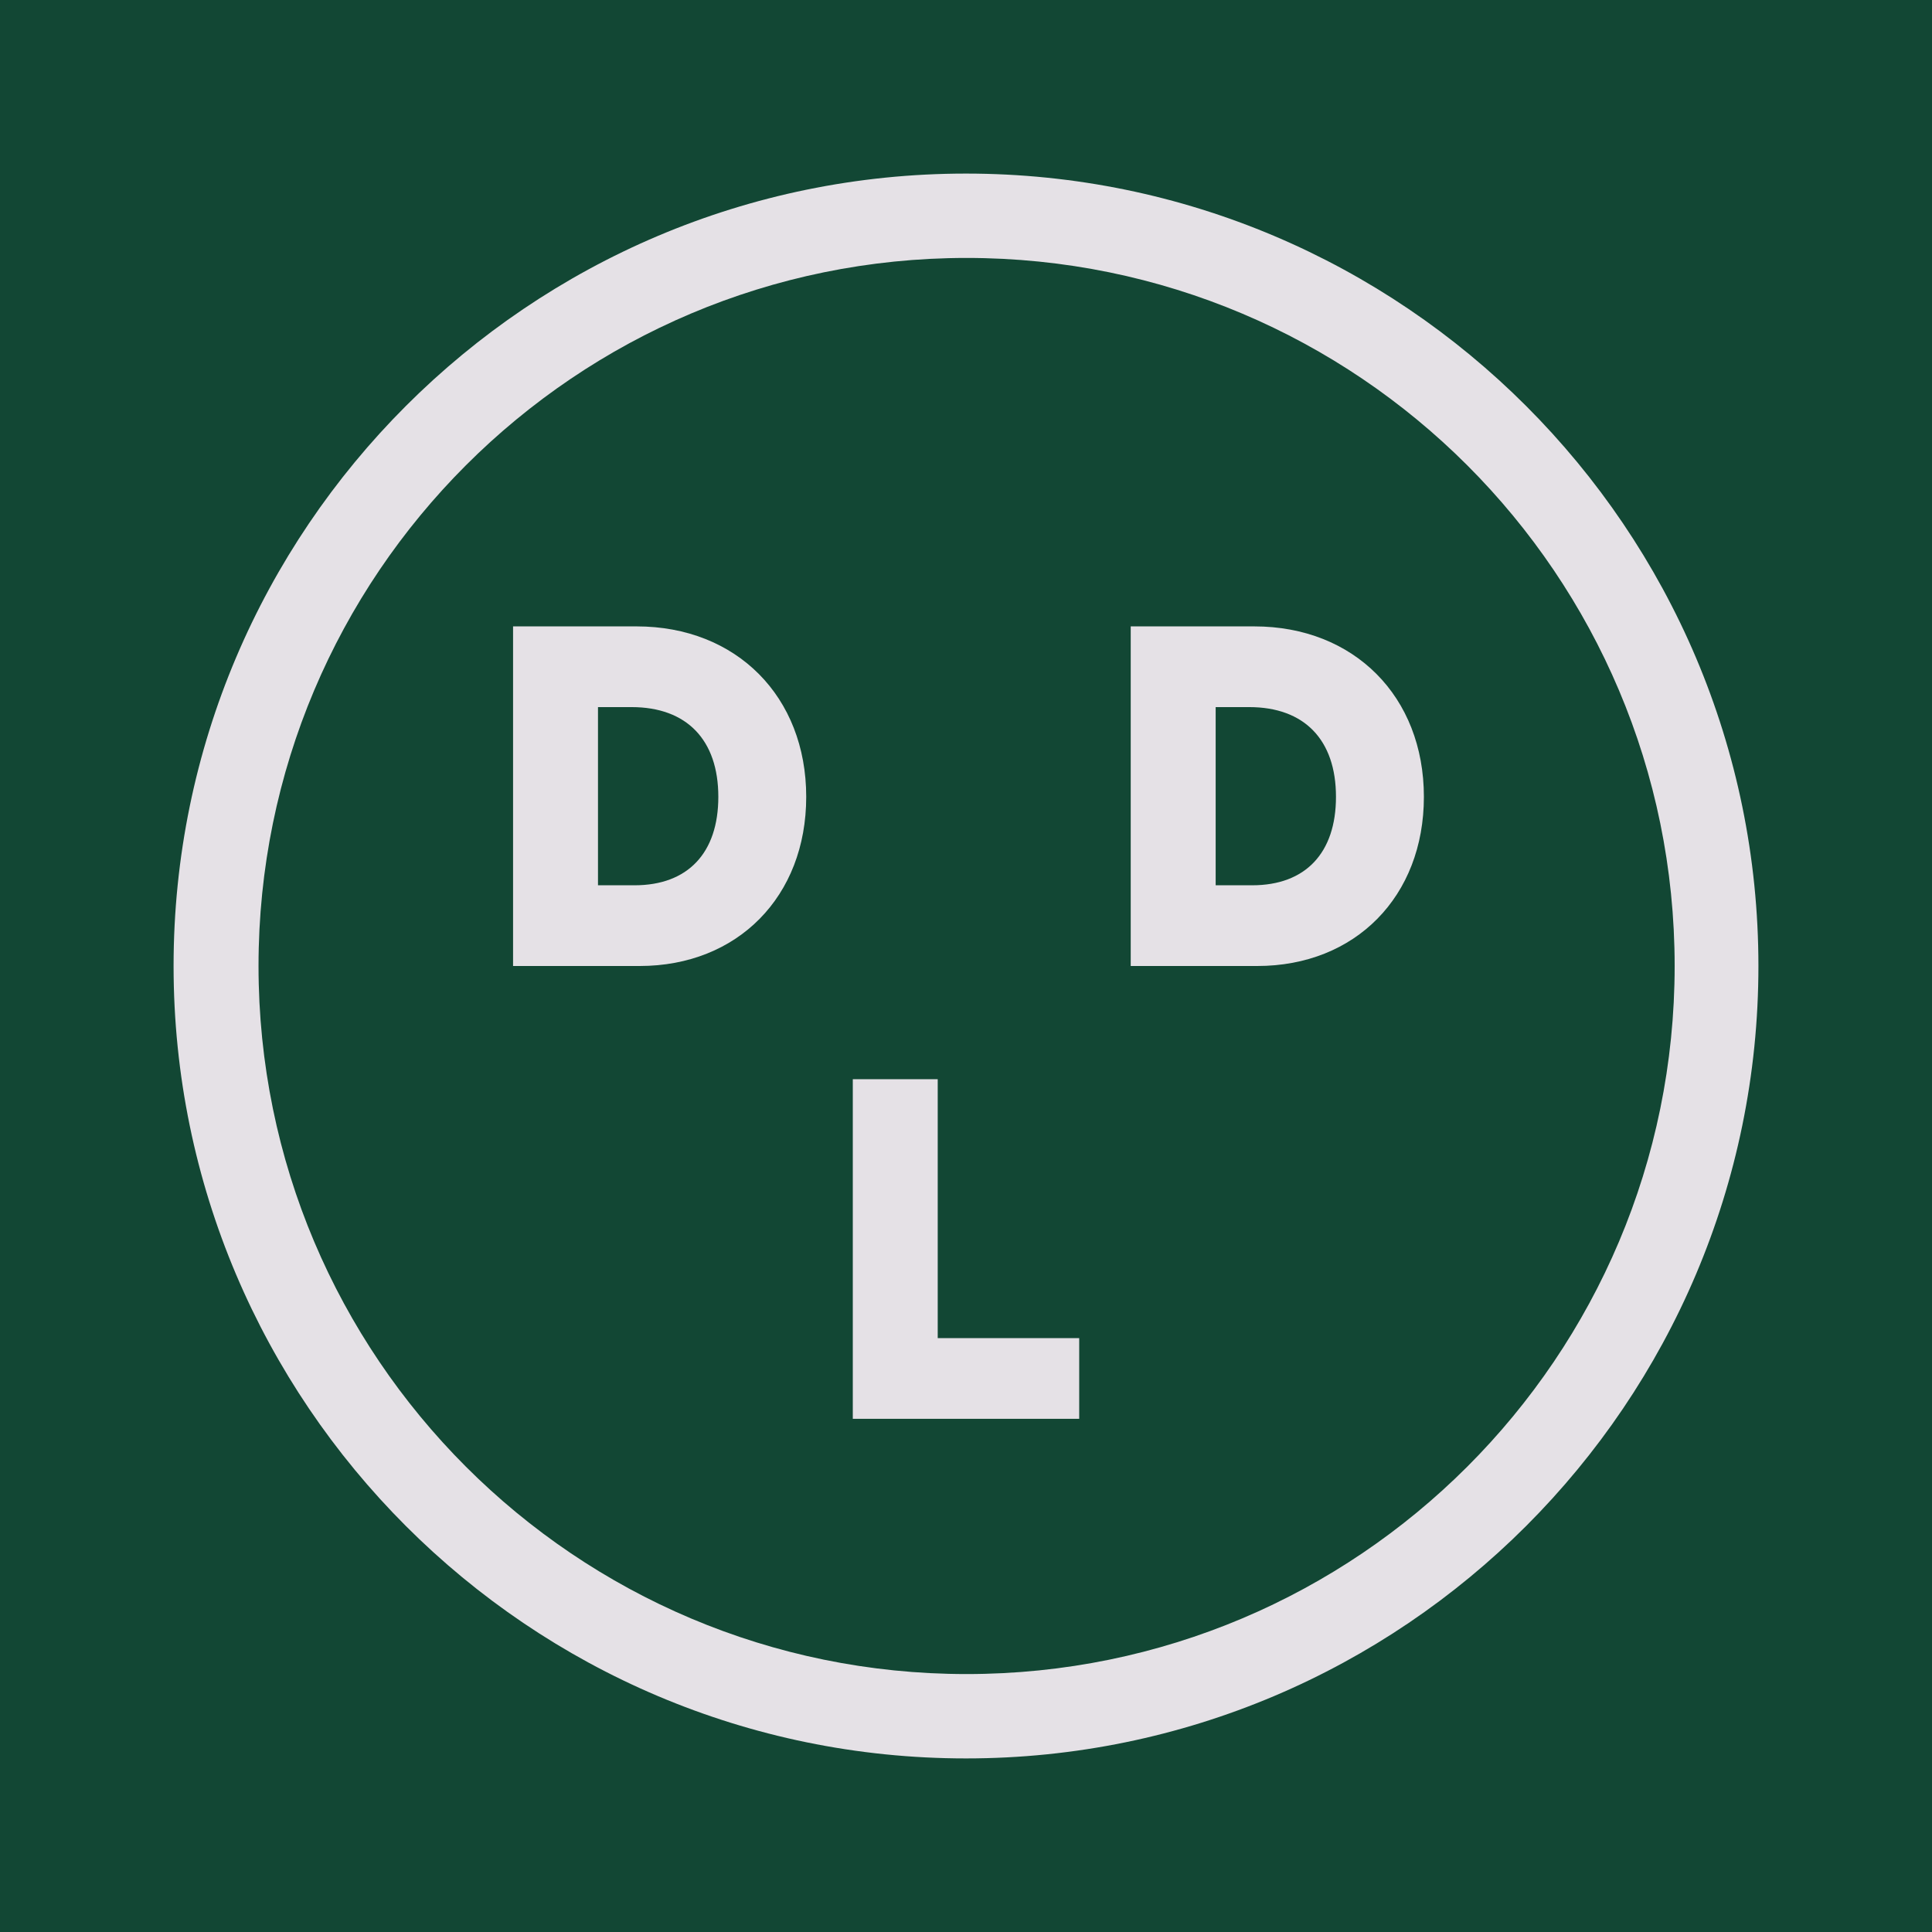 <svg width="256" height="256" viewBox="0 0 256 256" fill="none" xmlns="http://www.w3.org/2000/svg">
<rect width="256" height="256" fill="#124734"/>
<path d="M128 23C70.1 23 23 70.1 23 128C23 185.9 70.1 233 128 233C185.9 233 233 185.9 233 128C233 70.1 185.9 23 128 23ZM128.078 221.822C76.259 221.822 34.256 179.822 34.256 128C34.256 76.178 76.256 34.178 128.078 34.178C179.9 34.178 221.9 76.184 221.9 128C221.9 179.816 179.9 221.822 128.078 221.822Z" fill="#E5E1E6"/>
<path d="M166.2 83H149.826V128H166.59C179.592 128 188.673 118.784 188.673 105.584C188.673 92.3 179.43 83 166.2 83ZM161.082 93.695H165.528C172.833 93.695 177.024 98.03 177.024 105.584C177.024 113.033 172.977 117.305 165.924 117.305H161.082V93.695Z" fill="#E5E1E6"/>
<path d="M84.355 83H67.984V128H84.748C97.747 128 106.828 118.784 106.828 105.584C106.828 92.3 97.588 83 84.355 83ZM79.237 117.305V93.695H83.683C90.991 93.695 95.182 98.03 95.182 105.584C95.182 113.033 91.135 117.305 84.082 117.305H79.237Z" fill="#E5E1E6"/>
<path d="M124.253 143H113V188H143V177.308H124.253V143Z" fill="#E5E1E6"/>
</svg>
